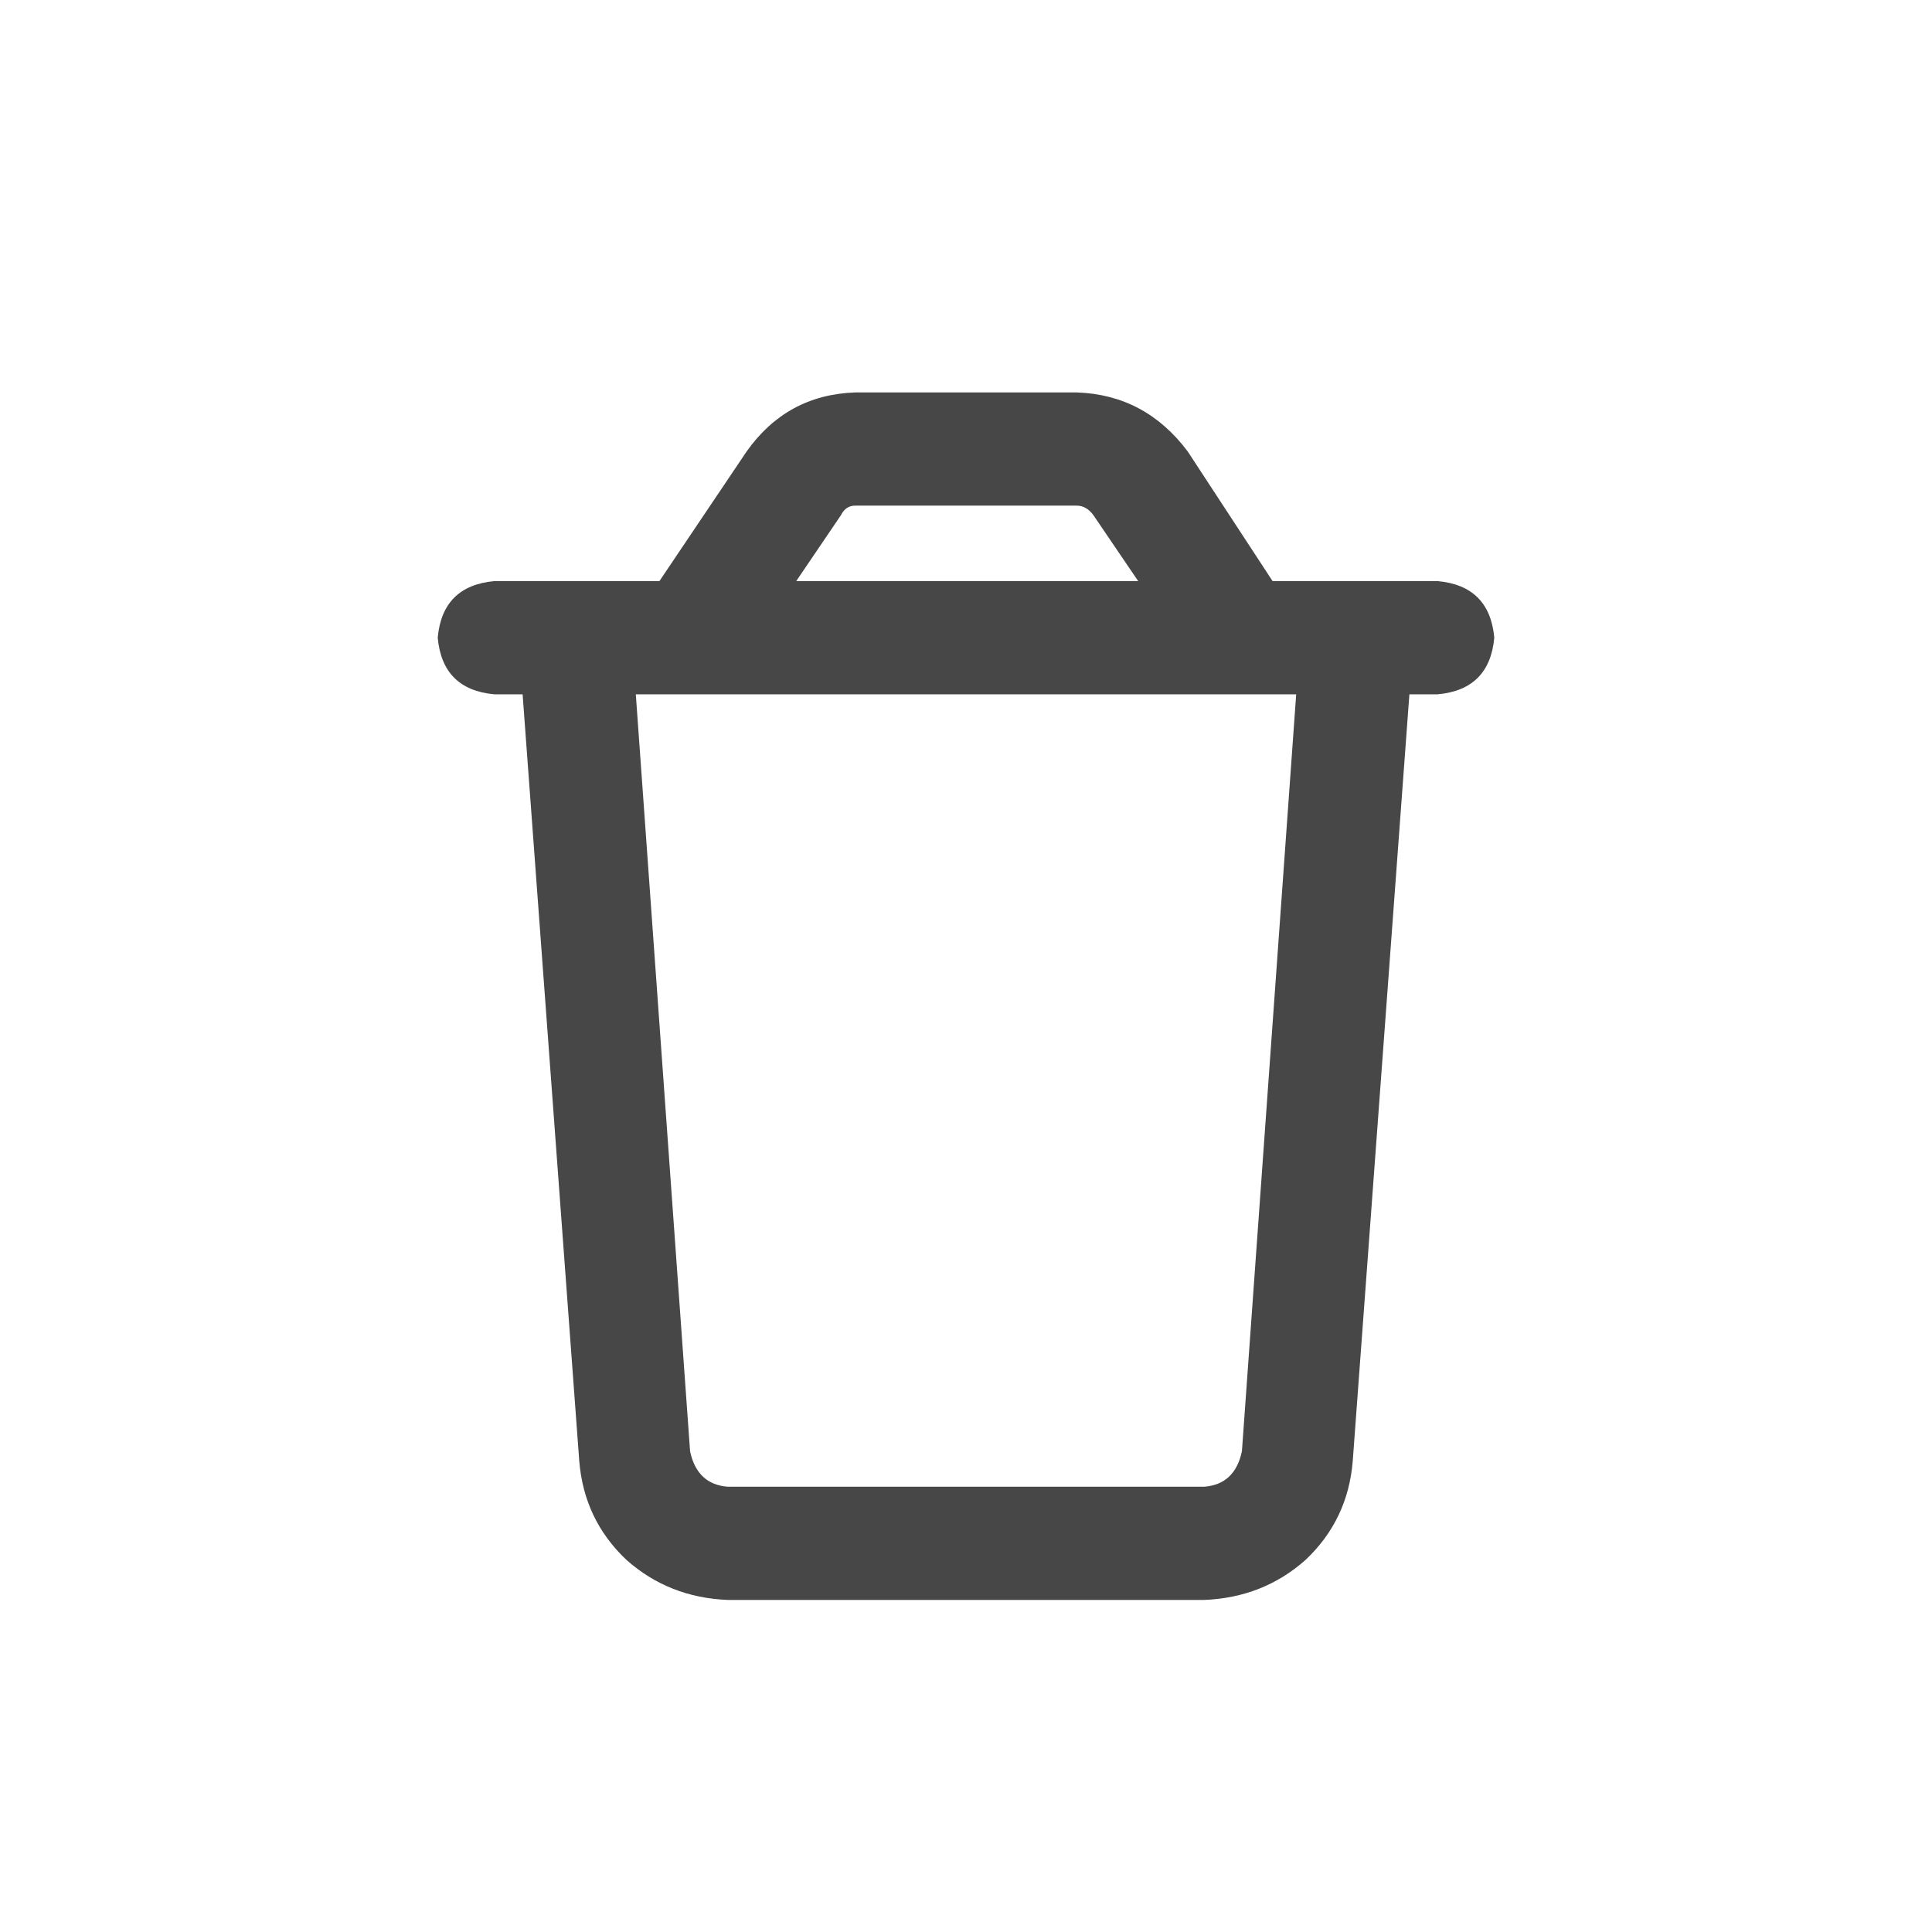 <svg width="32" height="32" viewBox="0 0 32 32" fill="none" xmlns="http://www.w3.org/2000/svg">
<g id="standalone / md / trash-md / bold">
<path id="icon" d="M14.164 8.375C14.06 8.375 13.982 8.427 13.93 8.531L13.188 9.625H18.852L18.109 8.531C18.031 8.427 17.94 8.375 17.836 8.375H14.164ZM21.078 9.625H21.625H23.5H23.812C24.385 9.677 24.698 9.99 24.75 10.562C24.698 11.135 24.385 11.448 23.812 11.5H23.344L22.406 24.195C22.354 24.846 22.094 25.393 21.625 25.836C21.156 26.253 20.596 26.474 19.945 26.5H12.055C11.404 26.474 10.844 26.253 10.375 25.836C9.906 25.393 9.646 24.846 9.594 24.195L8.656 11.5H8.188C7.615 11.448 7.302 11.135 7.25 10.562C7.302 9.99 7.615 9.677 8.188 9.625H8.5H10.375H10.922L12.367 7.477C12.81 6.852 13.409 6.526 14.164 6.5H17.836C18.591 6.526 19.203 6.852 19.672 7.477L21.078 9.625ZM21.469 11.5H10.531L11.43 24.039C11.508 24.404 11.716 24.599 12.055 24.625H19.945C20.284 24.599 20.492 24.404 20.57 24.039L21.469 11.5Z" fill="black" fill-opacity="0.72"/>
</g>
</svg>
